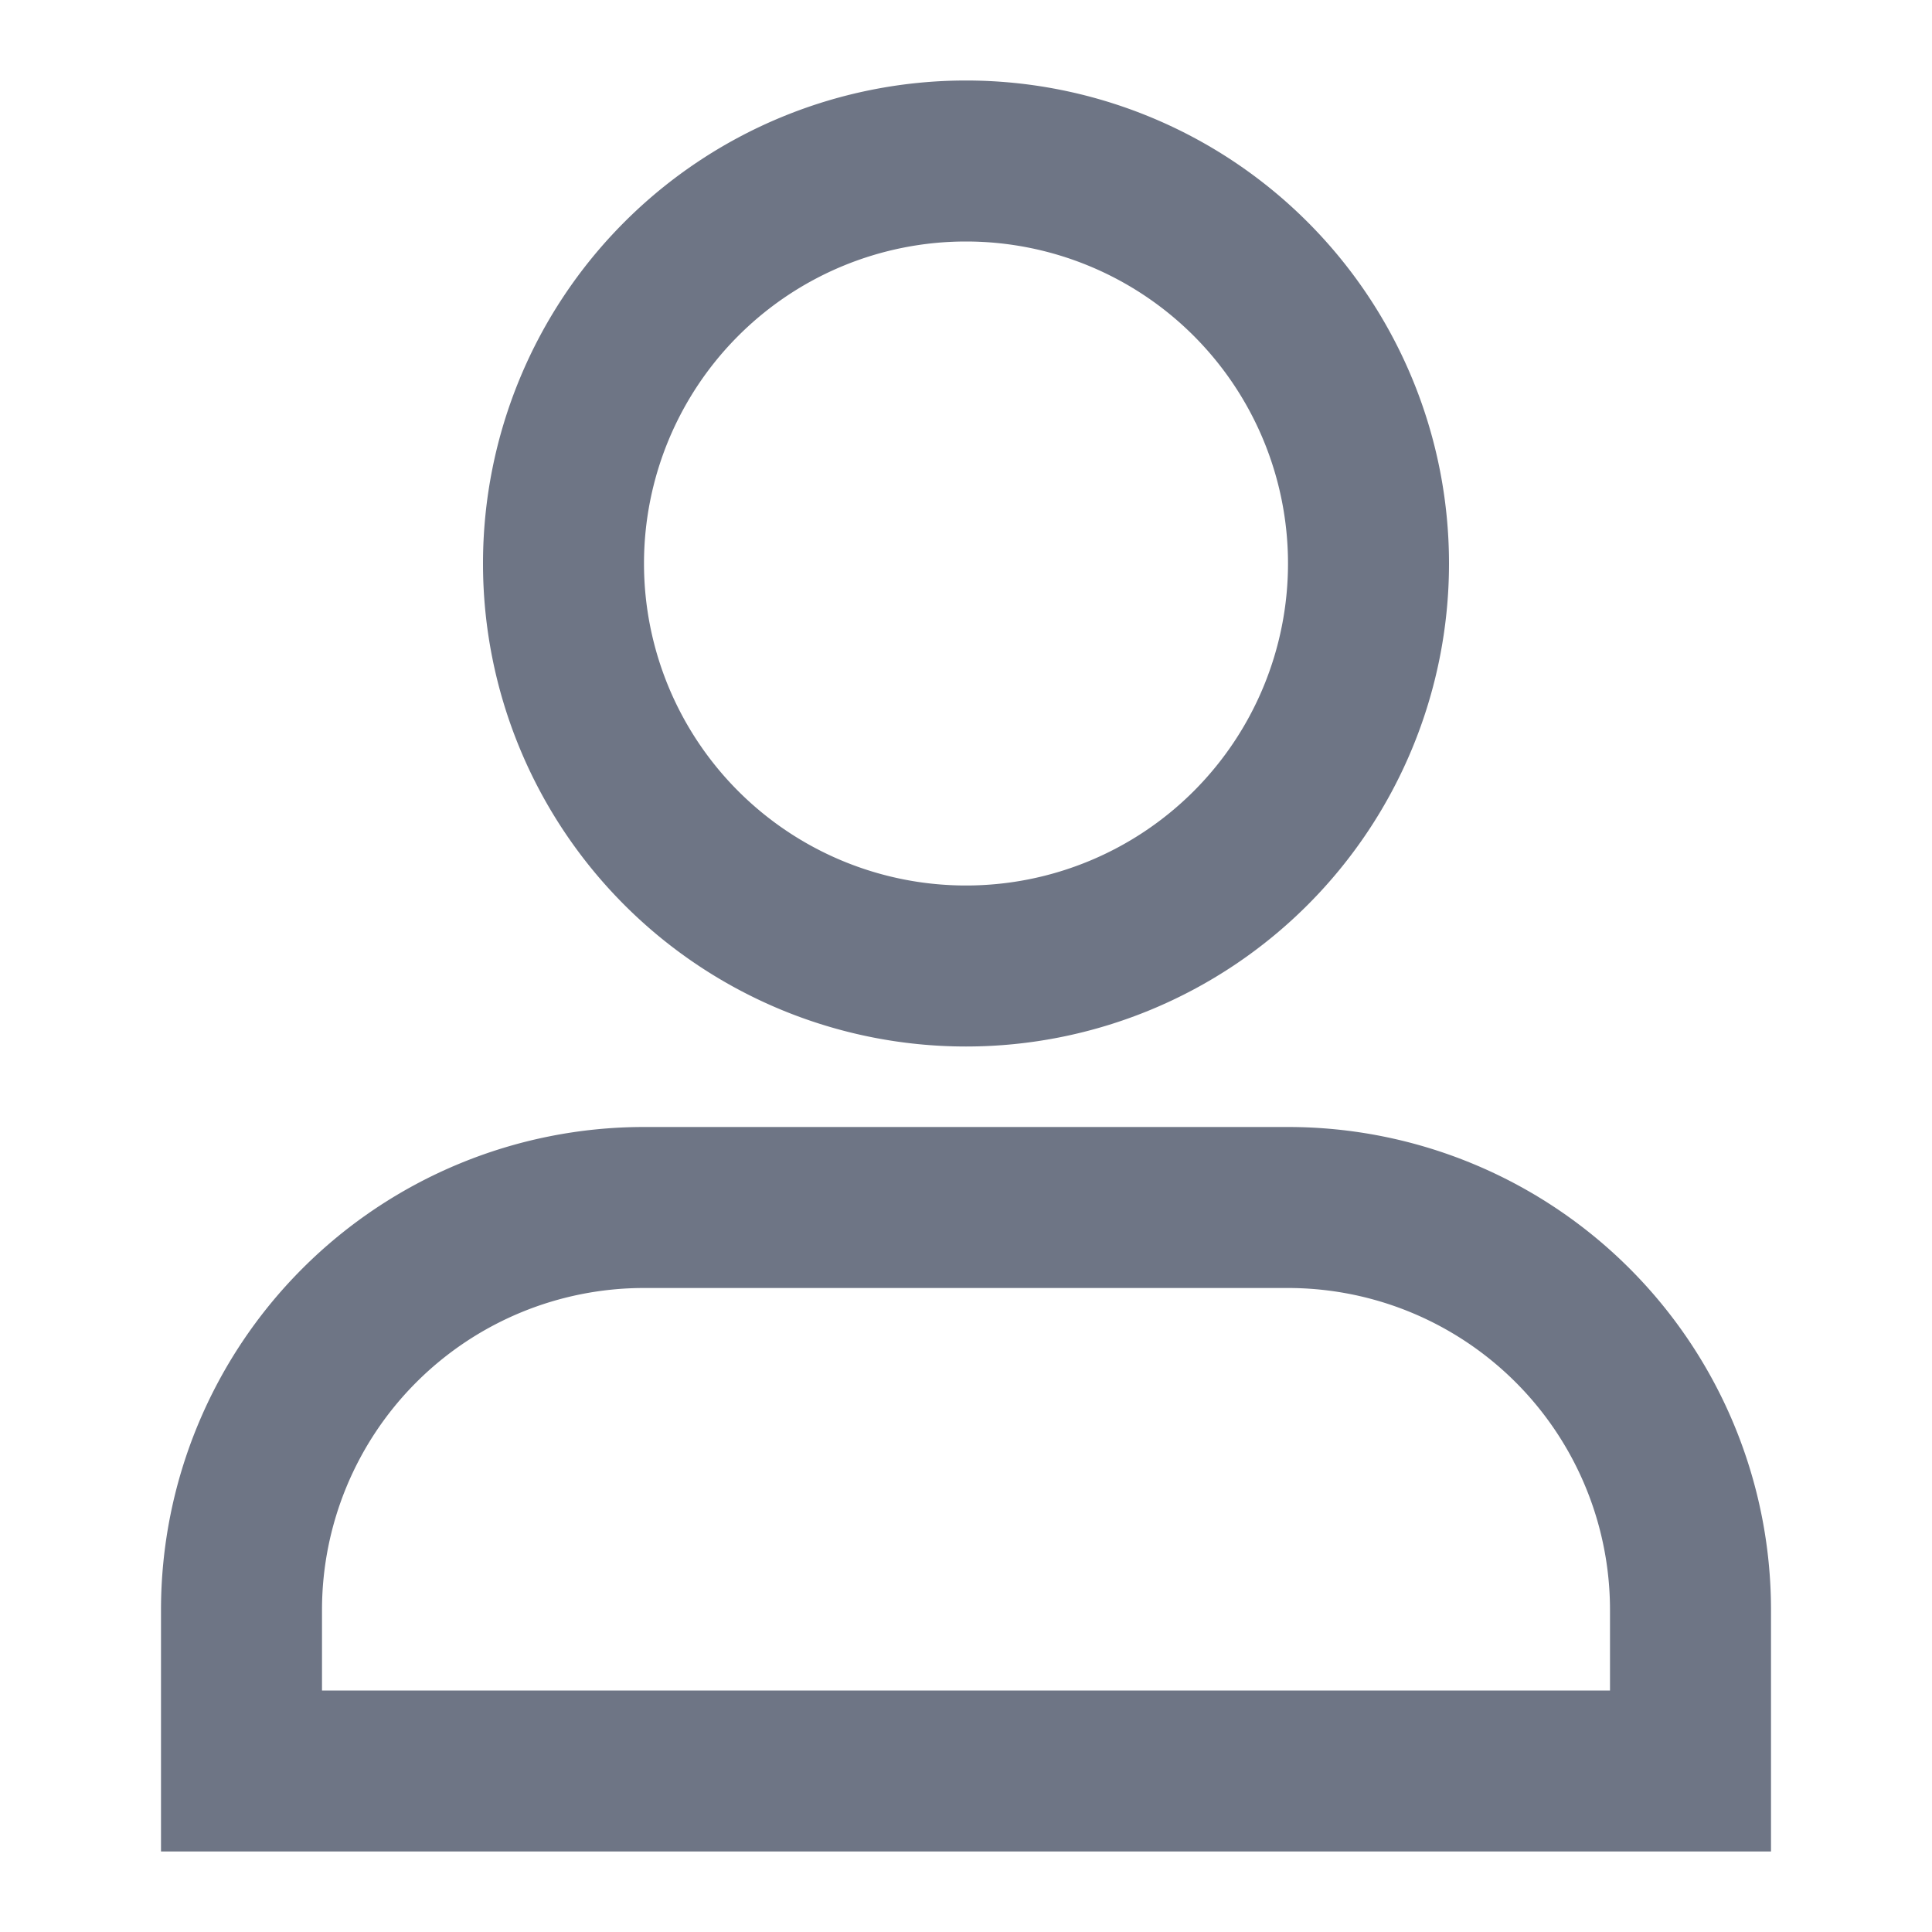 <svg width="24" height="24" xmlns="http://www.w3.org/2000/svg"><path d="M16 14a6 6 0 0 1 6 6v3H2v-3a6 6 0 0 1 6-6h8zm0 2H8a4 4 0 0 0-4 4v1h16v-1a4 4 0 0 0-4-4zM12 1a6 6 0 1 1 0 12 6 6 0 0 1 0-12zm0 2a4 4 0 1 0 0 8 4 4 0 0 0 0-8z" fill="#6e7585" fill-rule="nonzero"/></svg>